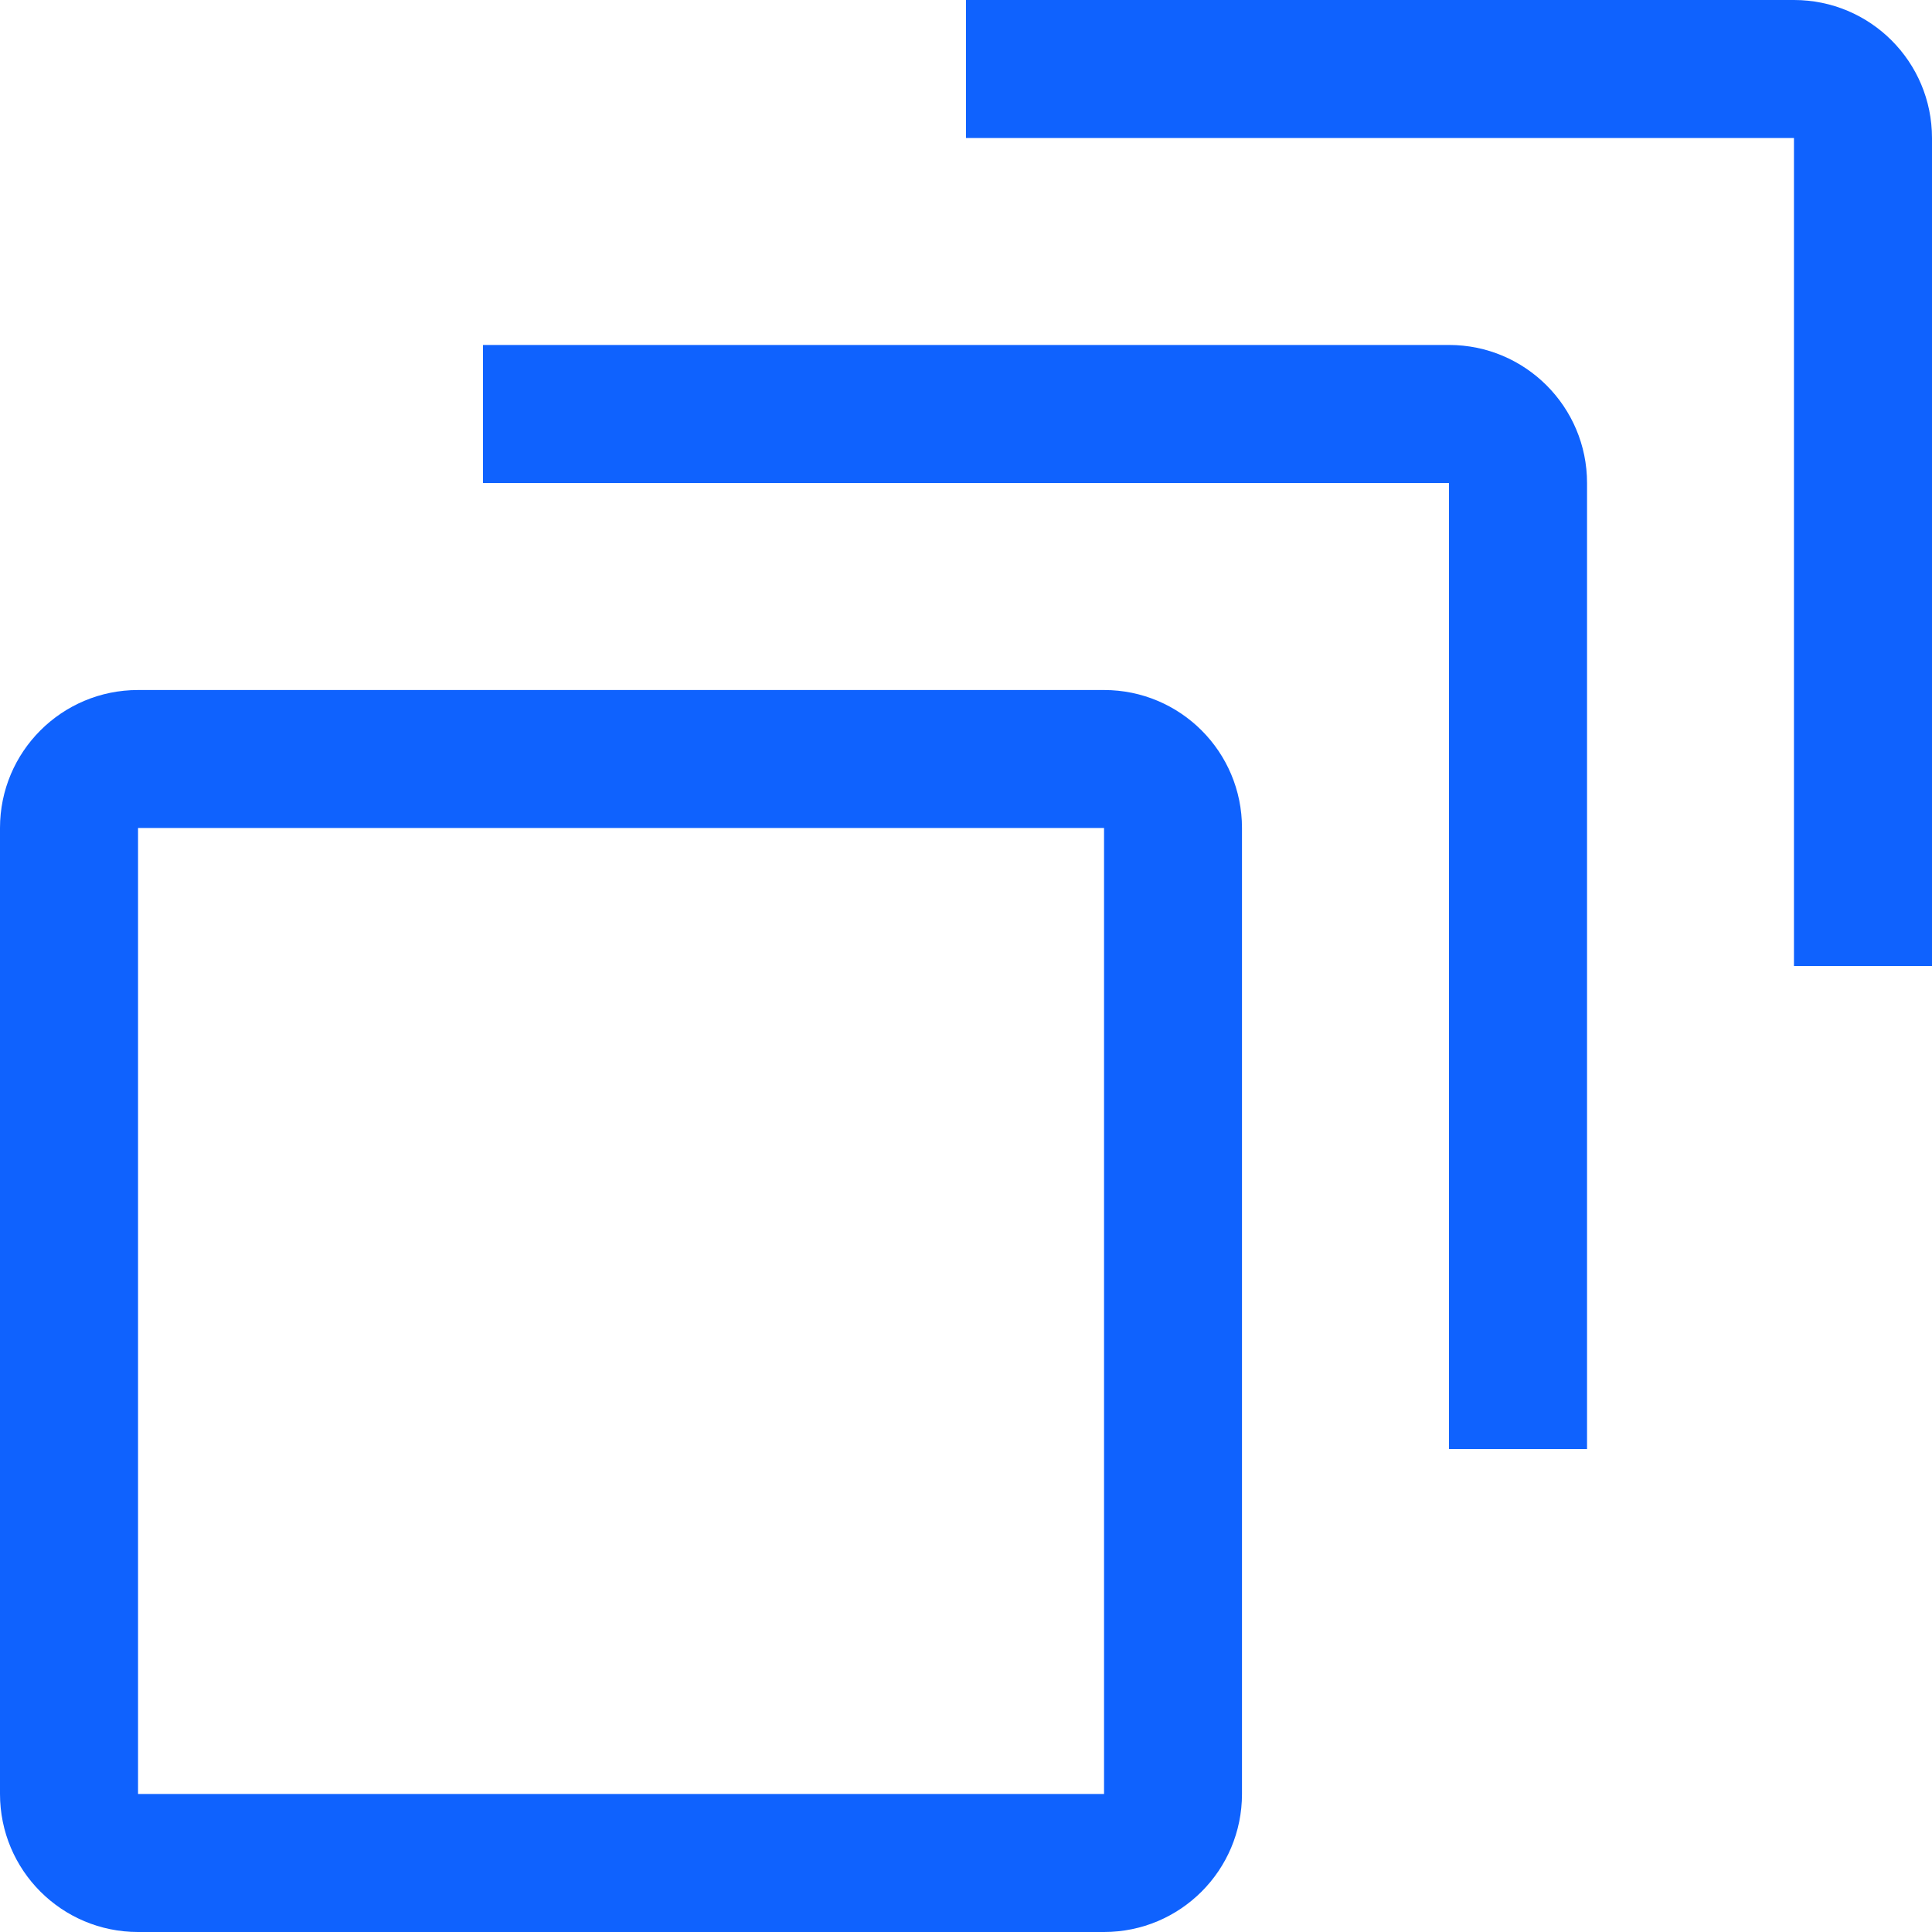 <?xml version="1.0" encoding="UTF-8"?>
<svg width="20px" height="20px" viewBox="0 0 20 20" version="1.1" xmlns="http://www.w3.org/2000/svg" xmlns:xlink="http://www.w3.org/1999/xlink">
    <title>Group 5</title>
    <g id="Page-1" stroke="none" stroke-width="1" fill="none" fill-rule="evenodd">
        <g id="Group-5" fill="#0F62FE">
            <path d="M1.429,18.571 L11.429,18.571 L11.429,8.571 L1.429,8.571 L1.429,18.571 Z M11.429,20 L1.429,20 C0.639,20 0,19.361 0,18.571 L0,8.571 C0,7.782 0.639,7.143 1.429,7.143 L11.429,7.143 C12.218,7.143 12.857,7.782 12.857,8.571 L12.857,18.571 C12.857,19.361 12.218,20 11.429,20 L11.429,20 Z" id="Fill-1"></path>
            <path d="M16.429,15 L15,15 L15,5 L5,5 L5,3.571 L15,3.571 C15.789,3.571 16.429,4.211 16.429,5 L16.429,15 Z" id="Fill-3"></path>
            <path d="M20,10 L18.571,10 L18.571,1.429 L10,1.429 L10,0 L18.571,0 C19.361,0 20,0.639 20,1.429 L20,10 Z" id="Fill-4"></path>
        </g>
    </g>
</svg>